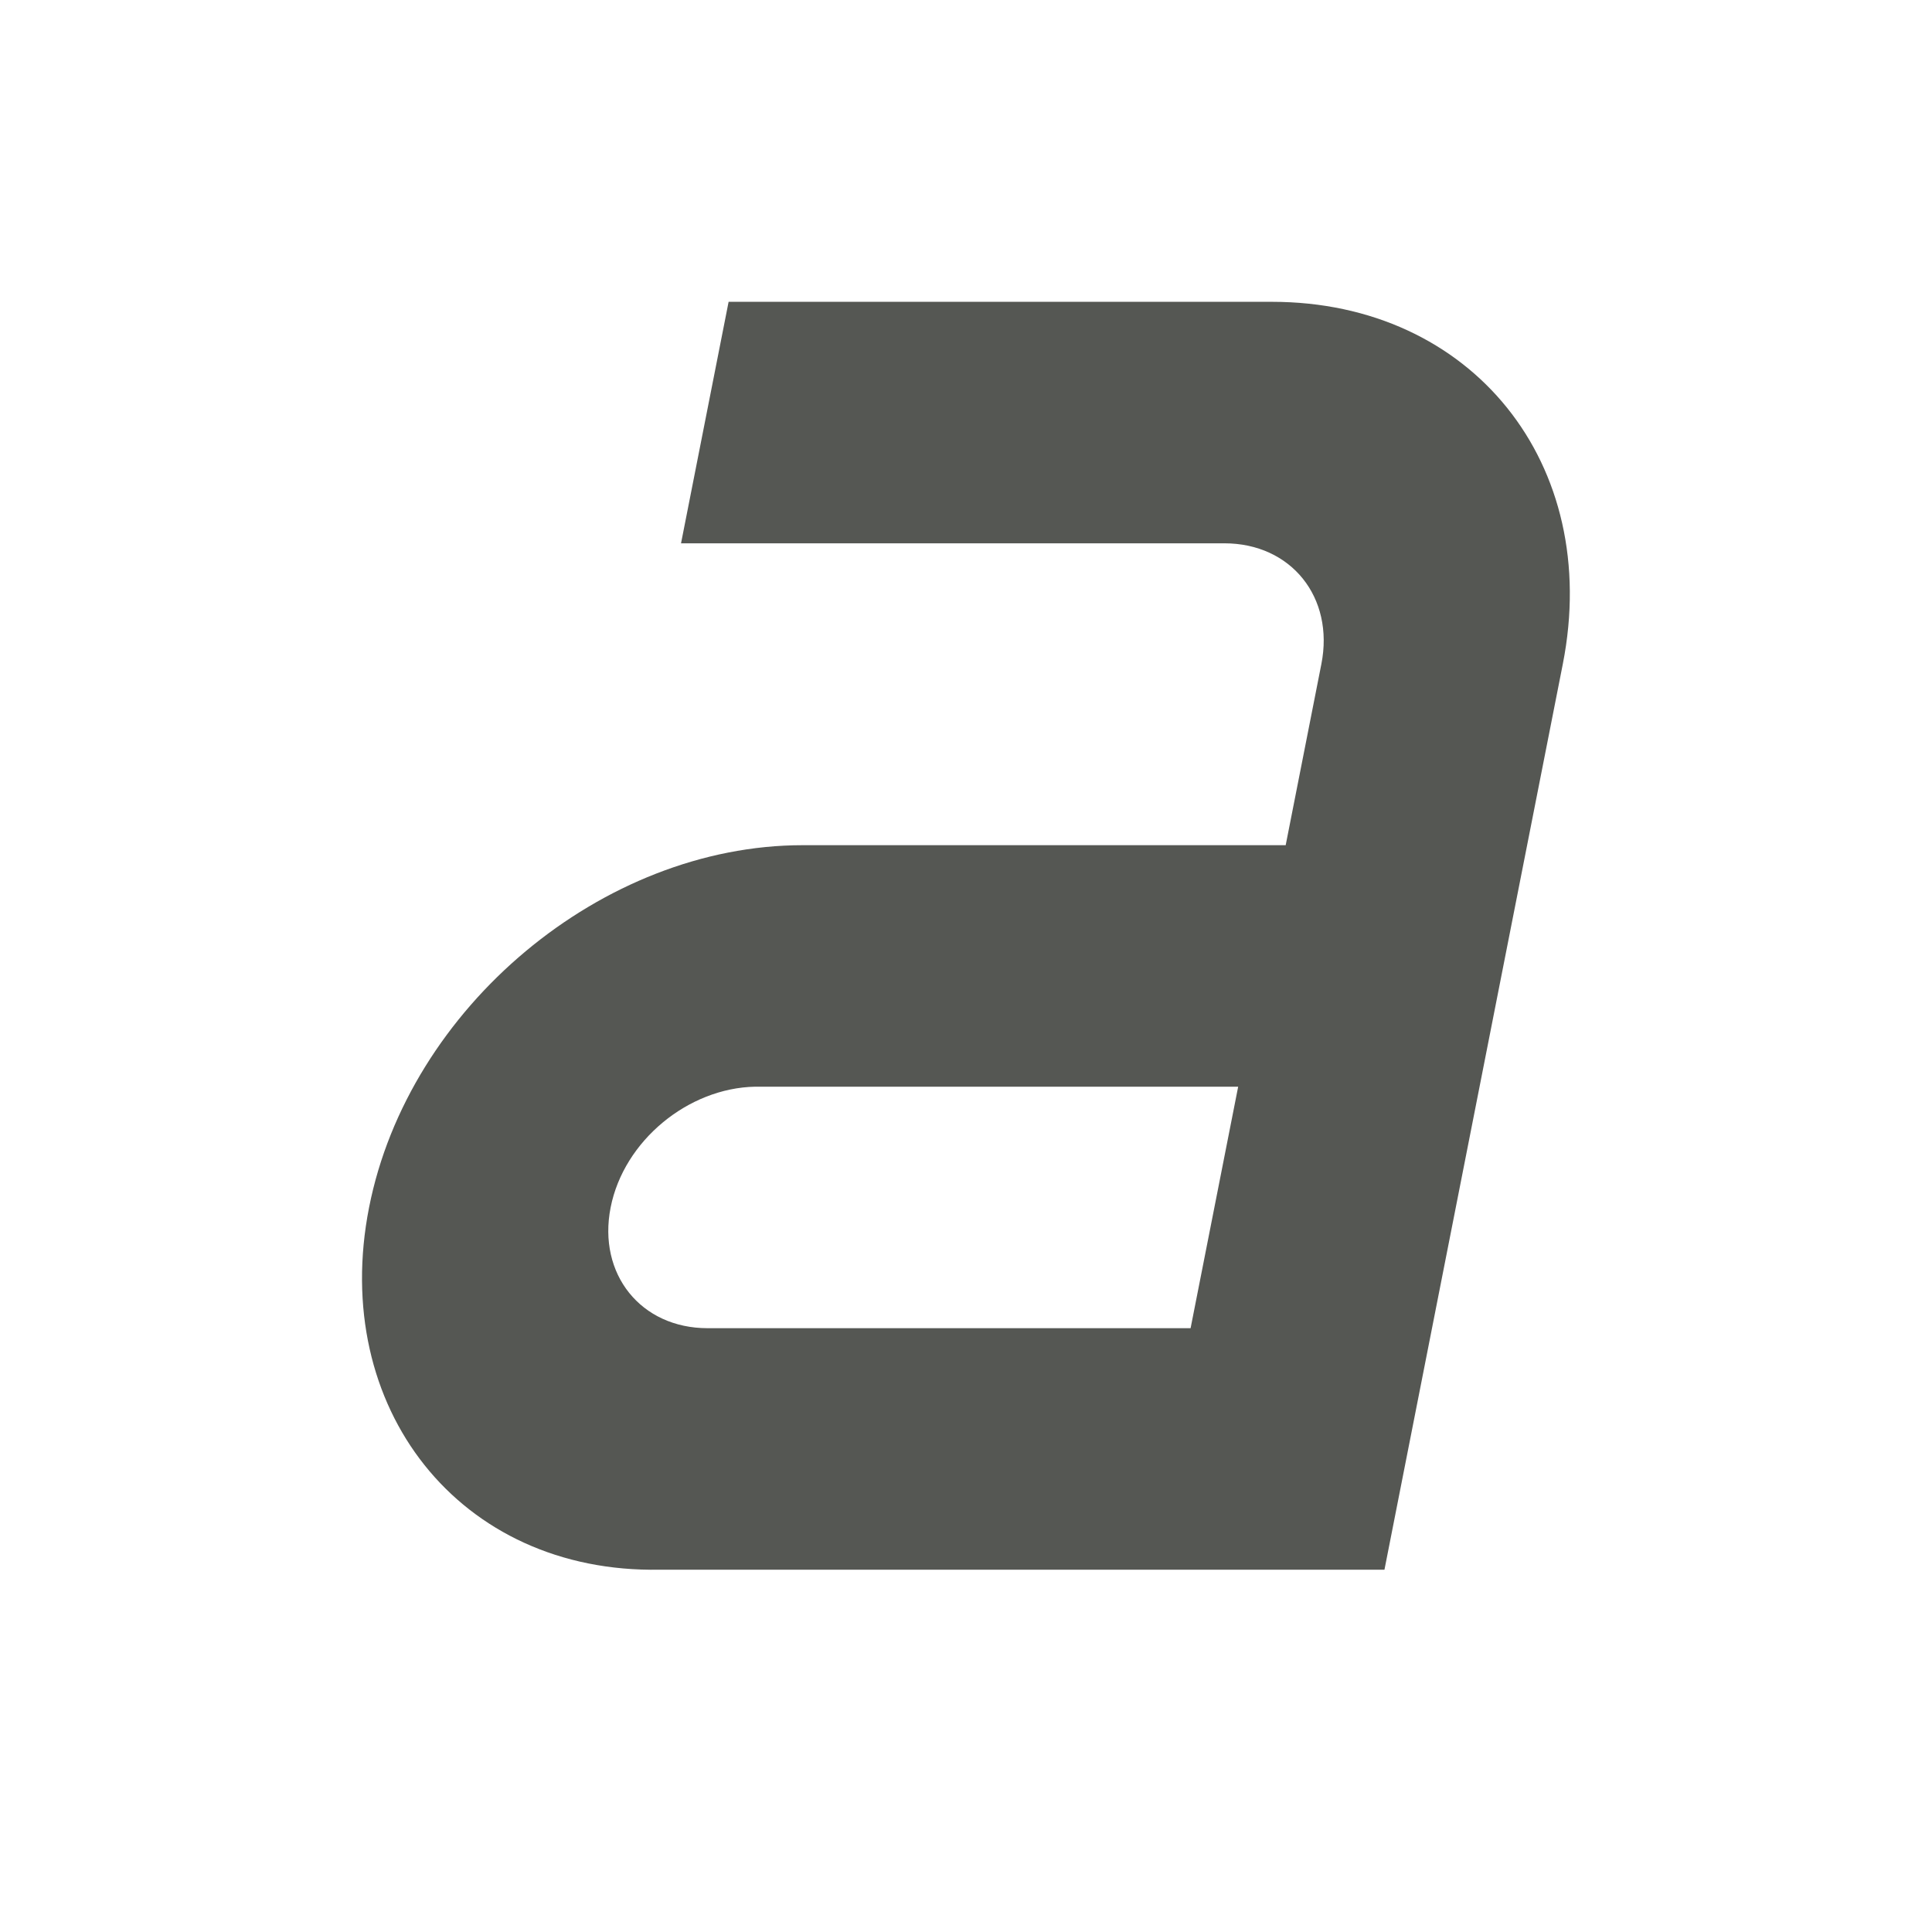 <svg height="32" viewBox="0 0 32 32" width="32" xmlns="http://www.w3.org/2000/svg"><path d="m12.068 4.999-.788 4h9c1.105 0 1.824.895 1.606 2l-.591 3h-8c-3.314 0-6.529 2.686-7.182 6s1.493 6.063 4.818 6h8 4l1.969-10 .985-5c.653-3.314-1.505-6-4.818-6zm.44 13h8l-.788 4h-8c-1.105 0-1.824-.895-1.606-2 .218-1.105 1.285-1.979 2.394-2z" fill="#555753"/></svg>